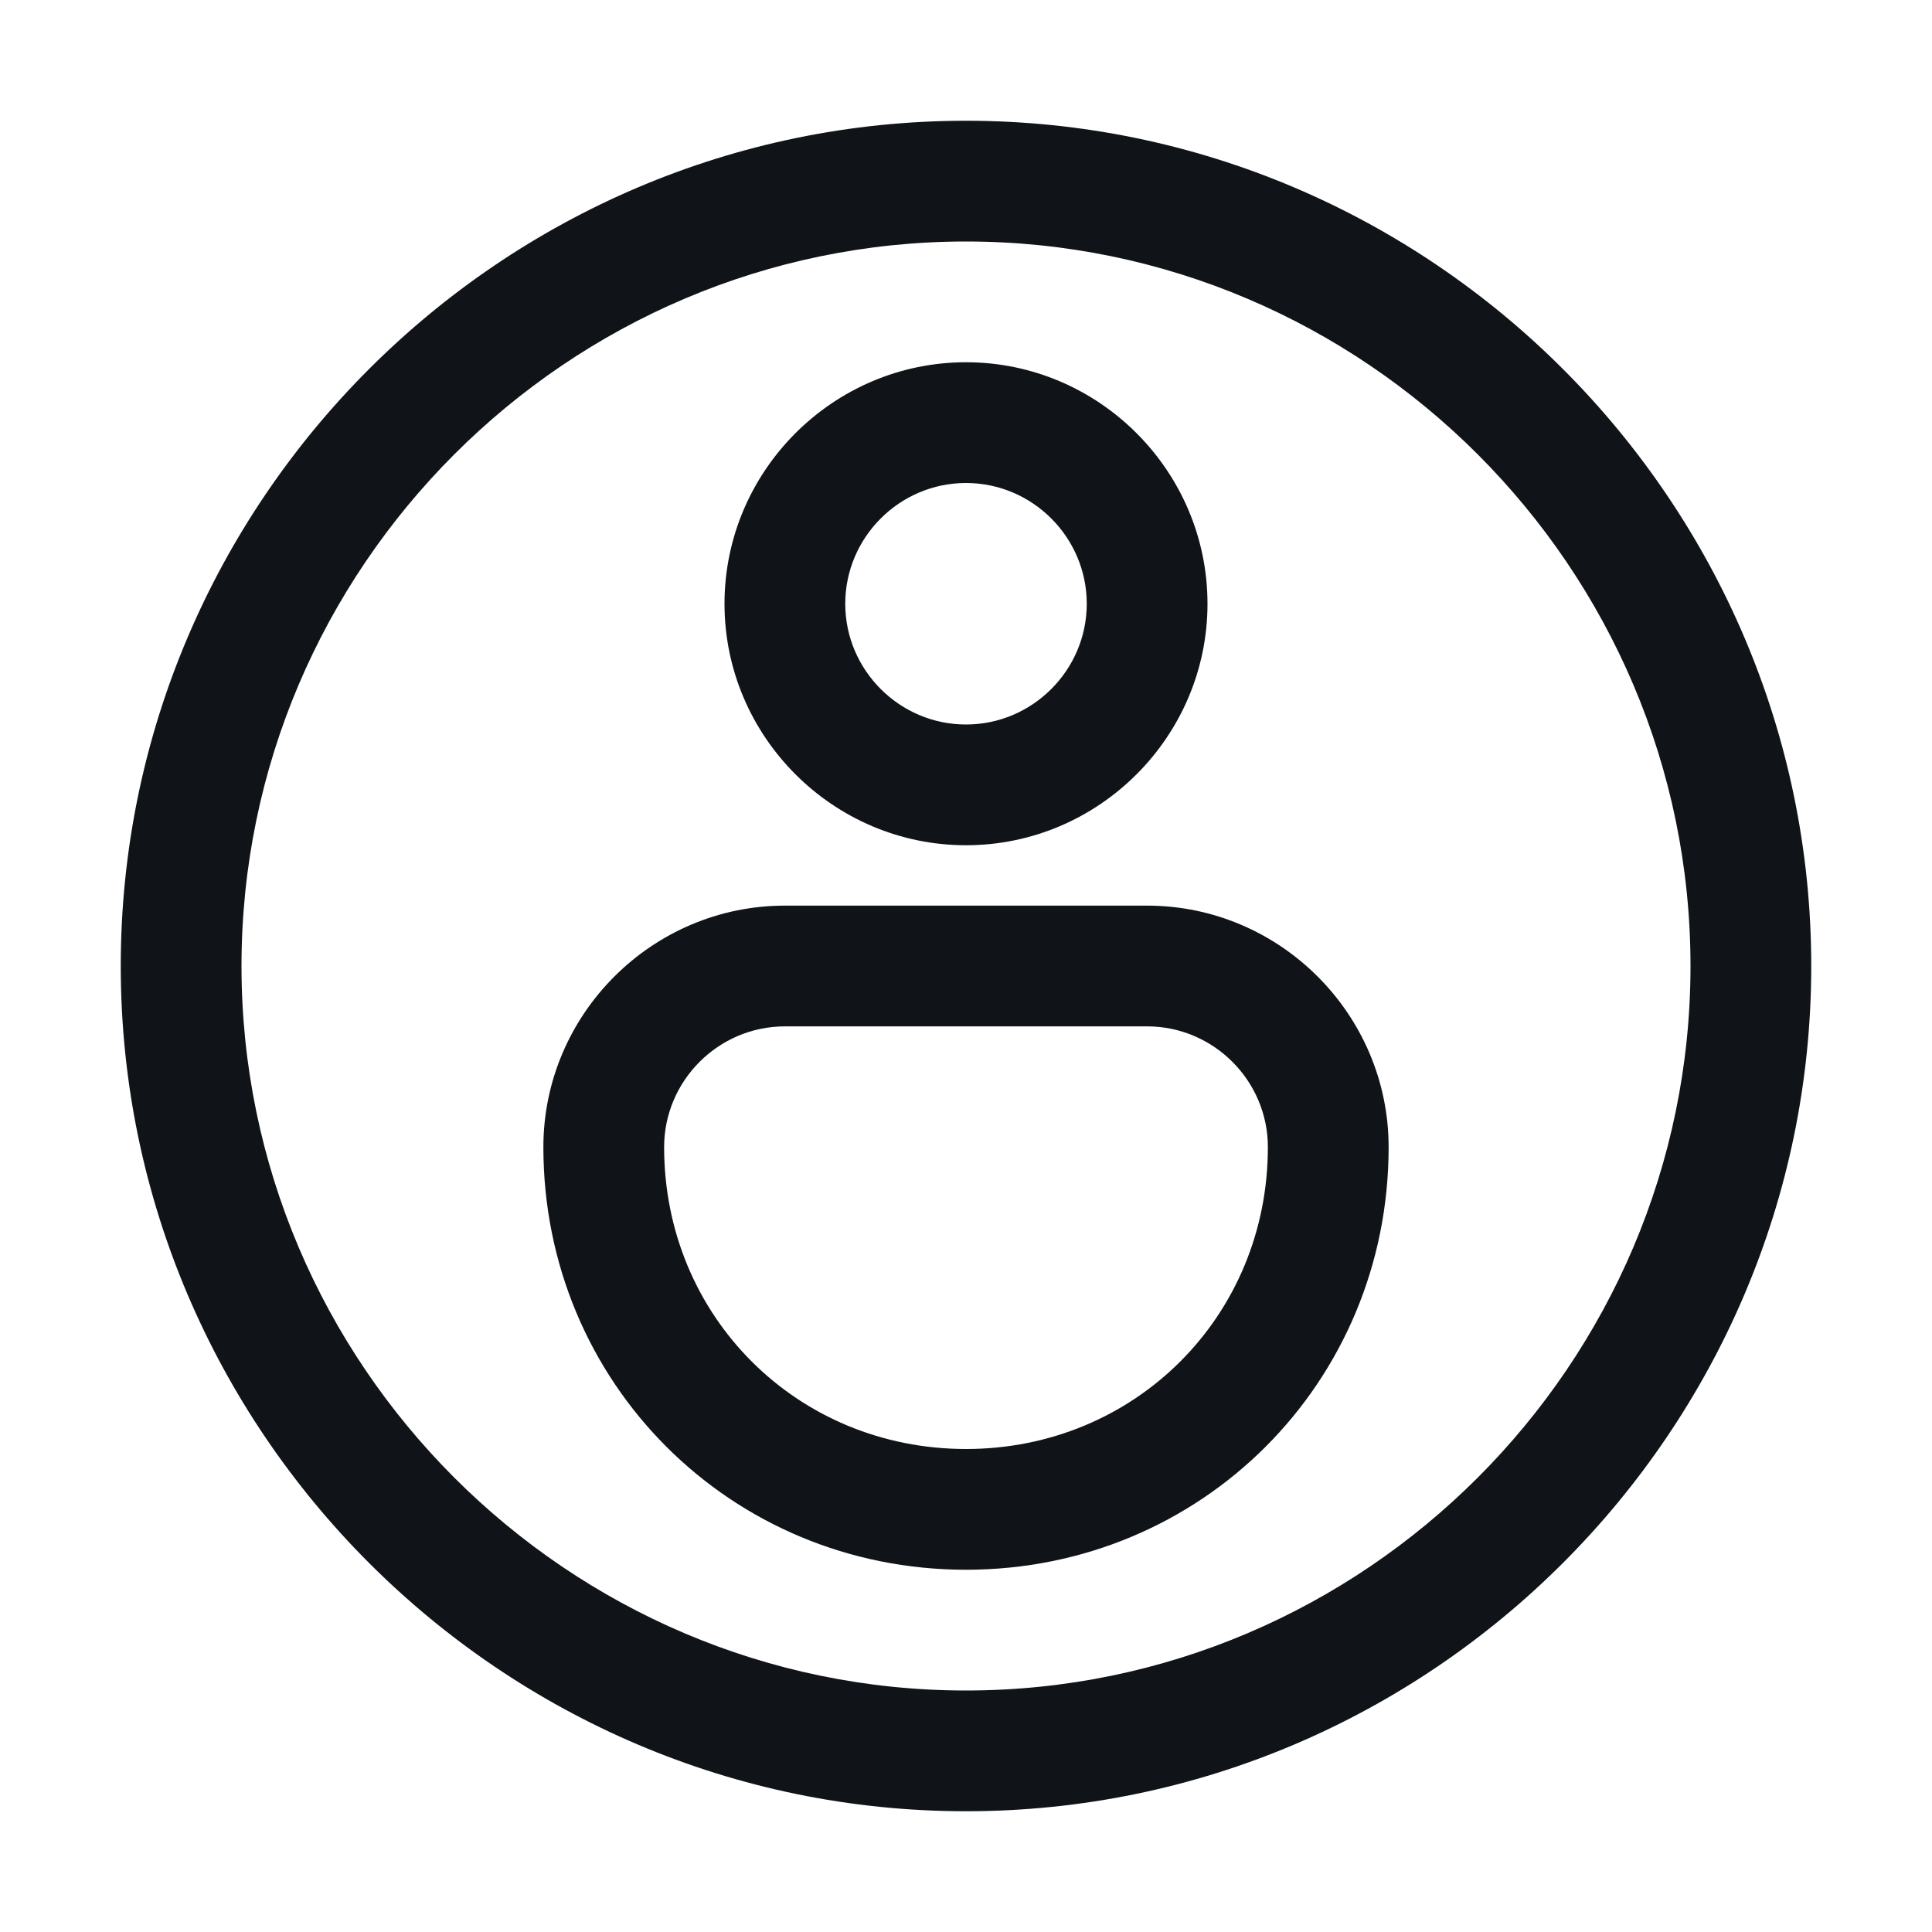 <svg width="16" height="16" viewBox="0 0 16 16" fill="none" xmlns="http://www.w3.org/2000/svg">
<g clip-path="url(#clip0_11362_37163)">
<path d="M8 1C4.15 1 1 4.15 1 8C1 11.85 4.15 15 8 15C11.85 15 15 11.85 15 8C15 4.15 11.85 1 8 1ZM8 14C4.7 14 2 11.3 2 8C2 4.7 4.7 2 8 2C11.3 2 14 4.7 14 8C14 11.3 11.3 14 8 14ZM8 7C9.1 7 10 6.1 10 5C10 3.9 9.1 3 8 3C6.9 3 6 3.9 6 5C6 6.1 6.9 7 8 7ZM8 4C8.55 4 9 4.45 9 5C9 5.55 8.55 6 8 6C7.45 6 7 5.55 7 5C7 4.45 7.45 4 8 4ZM9.5 7.5H6.5C5.4 7.5 4.5 8.4 4.5 9.5C4.5 11.45 6.05 13 8 13C9.95 13 11.5 11.45 11.5 9.5C11.5 8.4 10.6 7.5 9.5 7.5ZM8 12C6.6 12 5.5 10.9 5.5 9.5C5.5 8.95 5.95 8.5 6.5 8.5H9.5C10.05 8.5 10.5 8.95 10.5 9.5C10.5 10.9 9.4 12 8 12Z" fill="#101419"/>
</g>
<defs>
<clipPath id="clip0_11362_37163">
<rect width="16" height="16" fill="white"/>
</clipPath>
</defs>
</svg>
